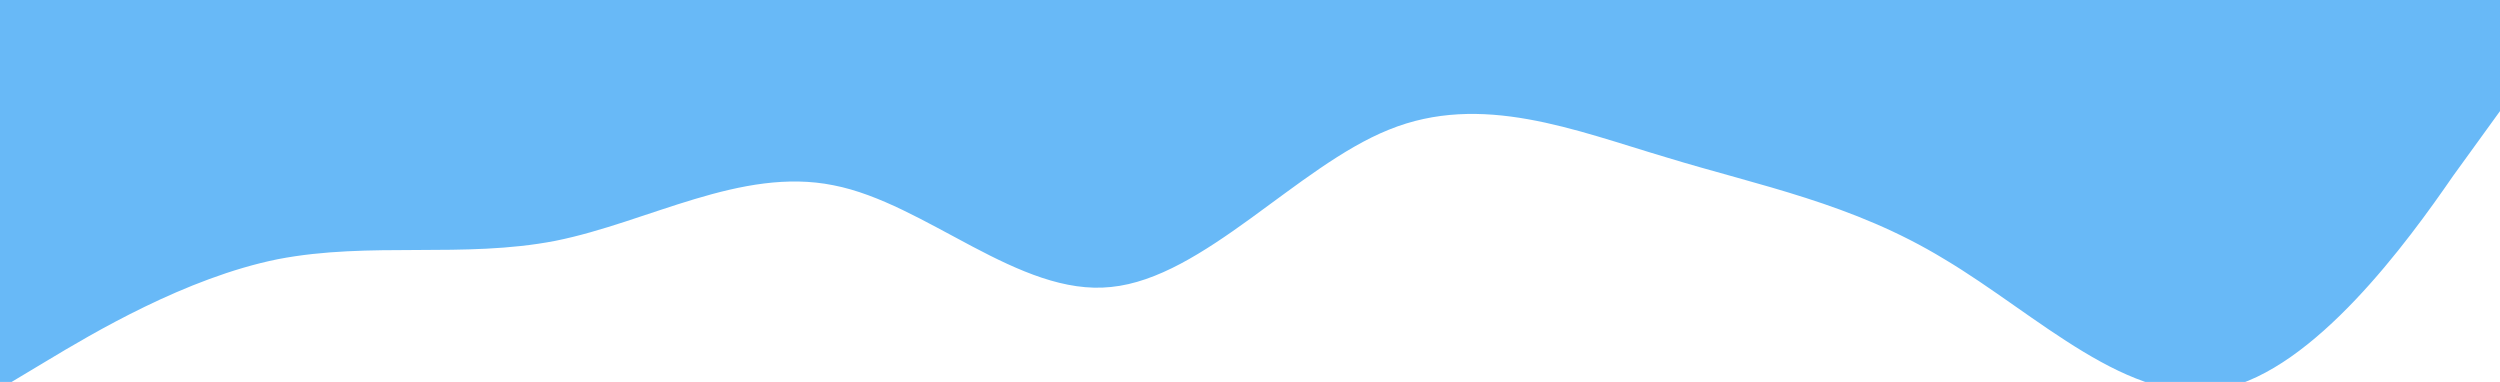 <svg class="w-full block-edge text-blue-deep relative z-10" xmlns="http://www.w3.org/2000/svg" viewBox="0 0 1440 220">
<path fill="#68B9F7" fill-opacity="1" d="M0,224L26.7,208C53.3,192,107,160,160,149.3C213.3,139,267,149,320,138.7C373.3,128,427,96,480,106.7C533.3,117,587,171,640,165.3C693.3,160,747,96,800,74.7C853.3,53,907,75,960,90.7C1013.3,107,1067,117,1120,149.3C1173.3,181,1227,235,1280,224C1333.3,213,1387,139,1413,101.3L1440,64L1440,0L1413.3,0C1386.7,0,1333,0,1280,0C1226.7,0,1173,0,1120,0C1066.7,0,1013,0,960,0C906.7,0,853,0,800,0C746.7,0,693,0,640,0C586.7,0,533,0,480,0C426.7,0,373,0,320,0C266.7,0,213,0,160,0C106.7,0,53,0,27,0L0,0Z">
</path></svg>
